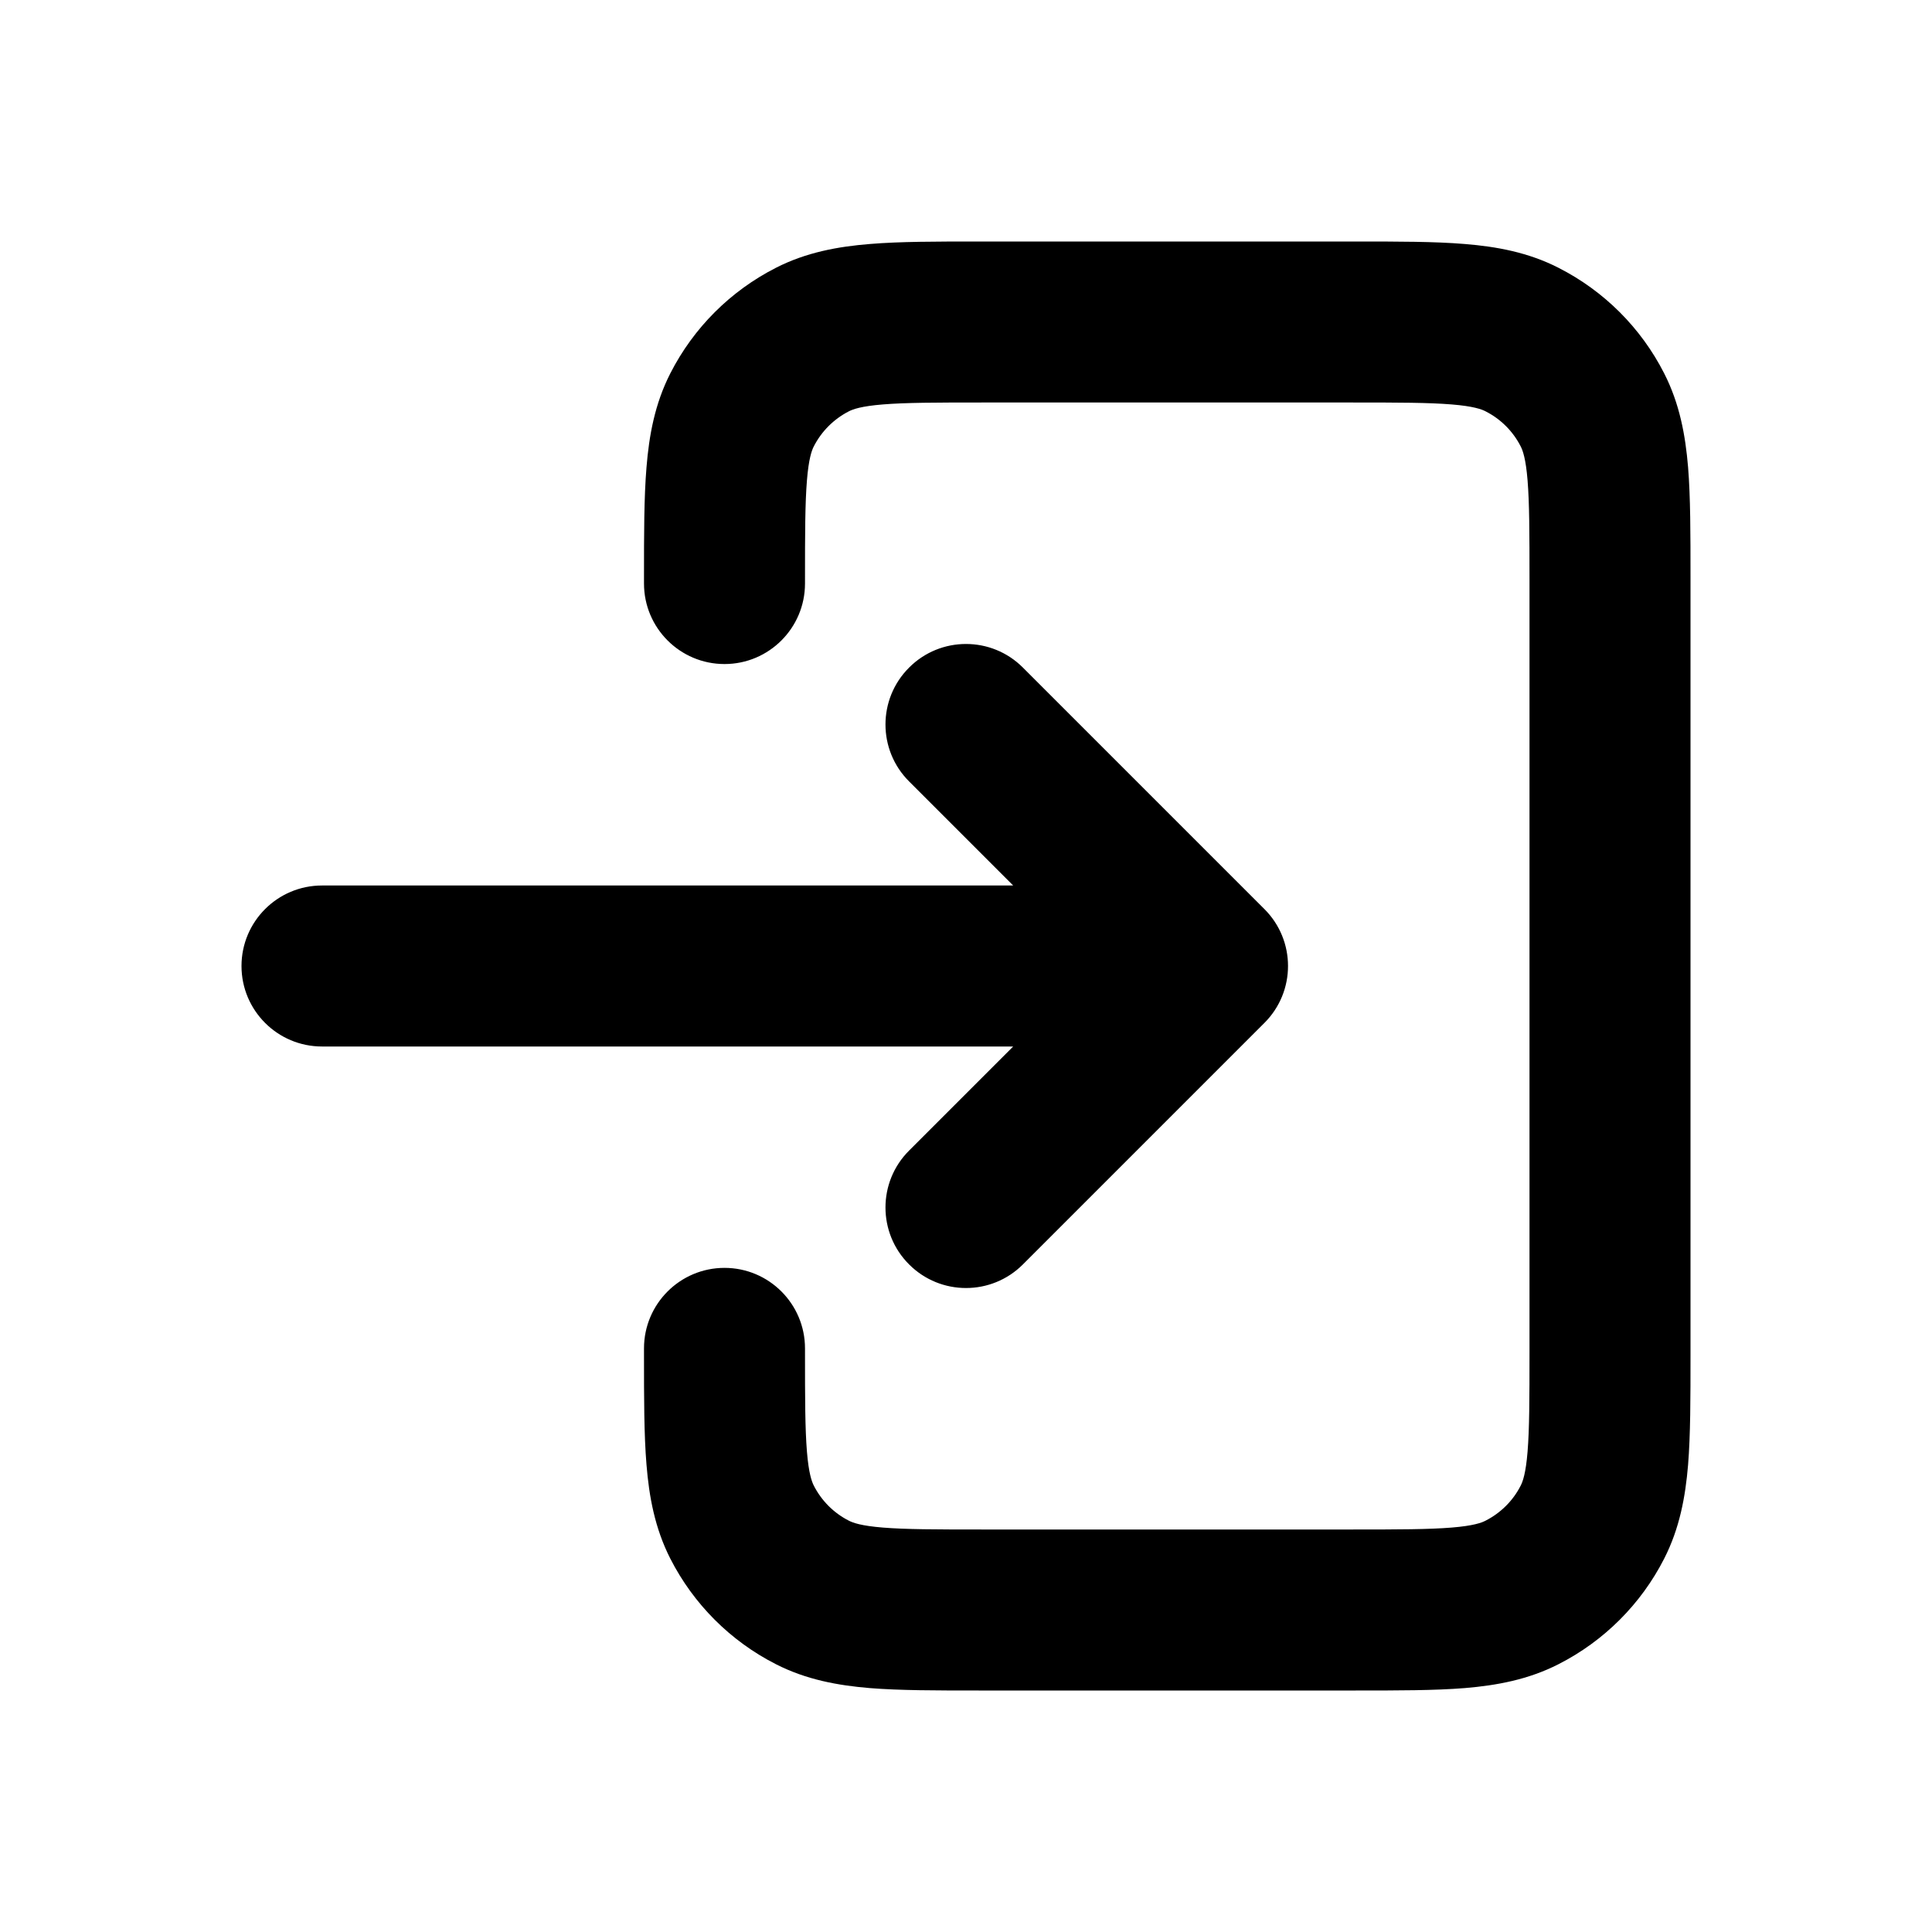 <svg width="24" height="24" viewBox="0 0 24 24" fill="none" xmlns="http://www.w3.org/2000/svg">
<path fill-rule="evenodd" clip-rule="evenodd" d="M12.162 3H16.839C17.366 3 17.82 3 18.195 3.031C18.59 3.063 18.983 3.134 19.361 3.327C19.925 3.614 20.385 4.072 20.673 4.638C20.866 5.016 20.937 5.409 20.97 5.804C21 6.178 21 6.632 21 7.158V16.842C21 17.368 21 17.822 20.97 18.196C20.937 18.591 20.866 18.984 20.673 19.362C20.385 19.927 19.925 20.386 19.361 20.673C18.983 20.866 18.59 20.937 18.196 20.97C17.822 21 17.368 21 16.842 21H12.158C11.632 21 11.178 21 10.804 20.97C10.409 20.937 10.016 20.866 9.638 20.673C9.072 20.385 8.614 19.925 8.327 19.362C8.134 18.983 8.063 18.59 8.031 18.195C8 17.82 8 17.366 8 16.839L8 16.75C8 16.198 8.448 15.75 9 15.75C9.552 15.75 10 16.198 10 16.75V16.8C10 17.377 10.001 17.749 10.024 18.032C10.046 18.303 10.084 18.404 10.109 18.454C10.205 18.643 10.358 18.796 10.546 18.891C10.595 18.916 10.695 18.954 10.967 18.976C11.25 18.999 11.621 19 12.197 19H16.803C17.379 19 17.75 18.999 18.033 18.976C18.304 18.954 18.404 18.916 18.453 18.891C18.642 18.795 18.796 18.642 18.891 18.454C18.916 18.405 18.954 18.304 18.976 18.033C18.999 17.75 19 17.379 19 16.804V7.197C19 6.621 18.999 6.25 18.976 5.967C18.954 5.696 18.916 5.595 18.891 5.546C18.796 5.359 18.643 5.205 18.453 5.109C18.404 5.084 18.303 5.046 18.032 5.024C17.749 5.001 17.377 5 16.8 5H12.2C11.624 5 11.251 5.001 10.968 5.024C10.696 5.046 10.595 5.084 10.546 5.109C10.358 5.205 10.205 5.358 10.109 5.546C10.084 5.595 10.046 5.696 10.024 5.968C10.001 6.251 10 6.624 10 7.2V7.249C10 7.801 9.552 8.249 9 8.249C8.448 8.249 8 7.801 8 7.249L8 7.162C8 6.635 8 6.18 8.031 5.805C8.063 5.41 8.134 5.016 8.327 4.638C8.615 4.073 9.073 3.615 9.638 3.327C10.016 3.134 10.41 3.063 10.805 3.031C11.18 3 11.634 3 12.162 3ZM11.293 8.293C11.683 7.902 12.317 7.902 12.707 8.293L15.707 11.293C16.098 11.683 16.098 12.317 15.707 12.707L12.707 15.707C12.317 16.098 11.683 16.098 11.293 15.707C10.902 15.317 10.902 14.683 11.293 14.293L12.586 13H4C3.448 13 3 12.552 3 12C3 11.448 3.448 11 4 11H12.586L11.293 9.707C10.902 9.317 10.902 8.683 11.293 8.293Z" fill="current"/>
</svg>
